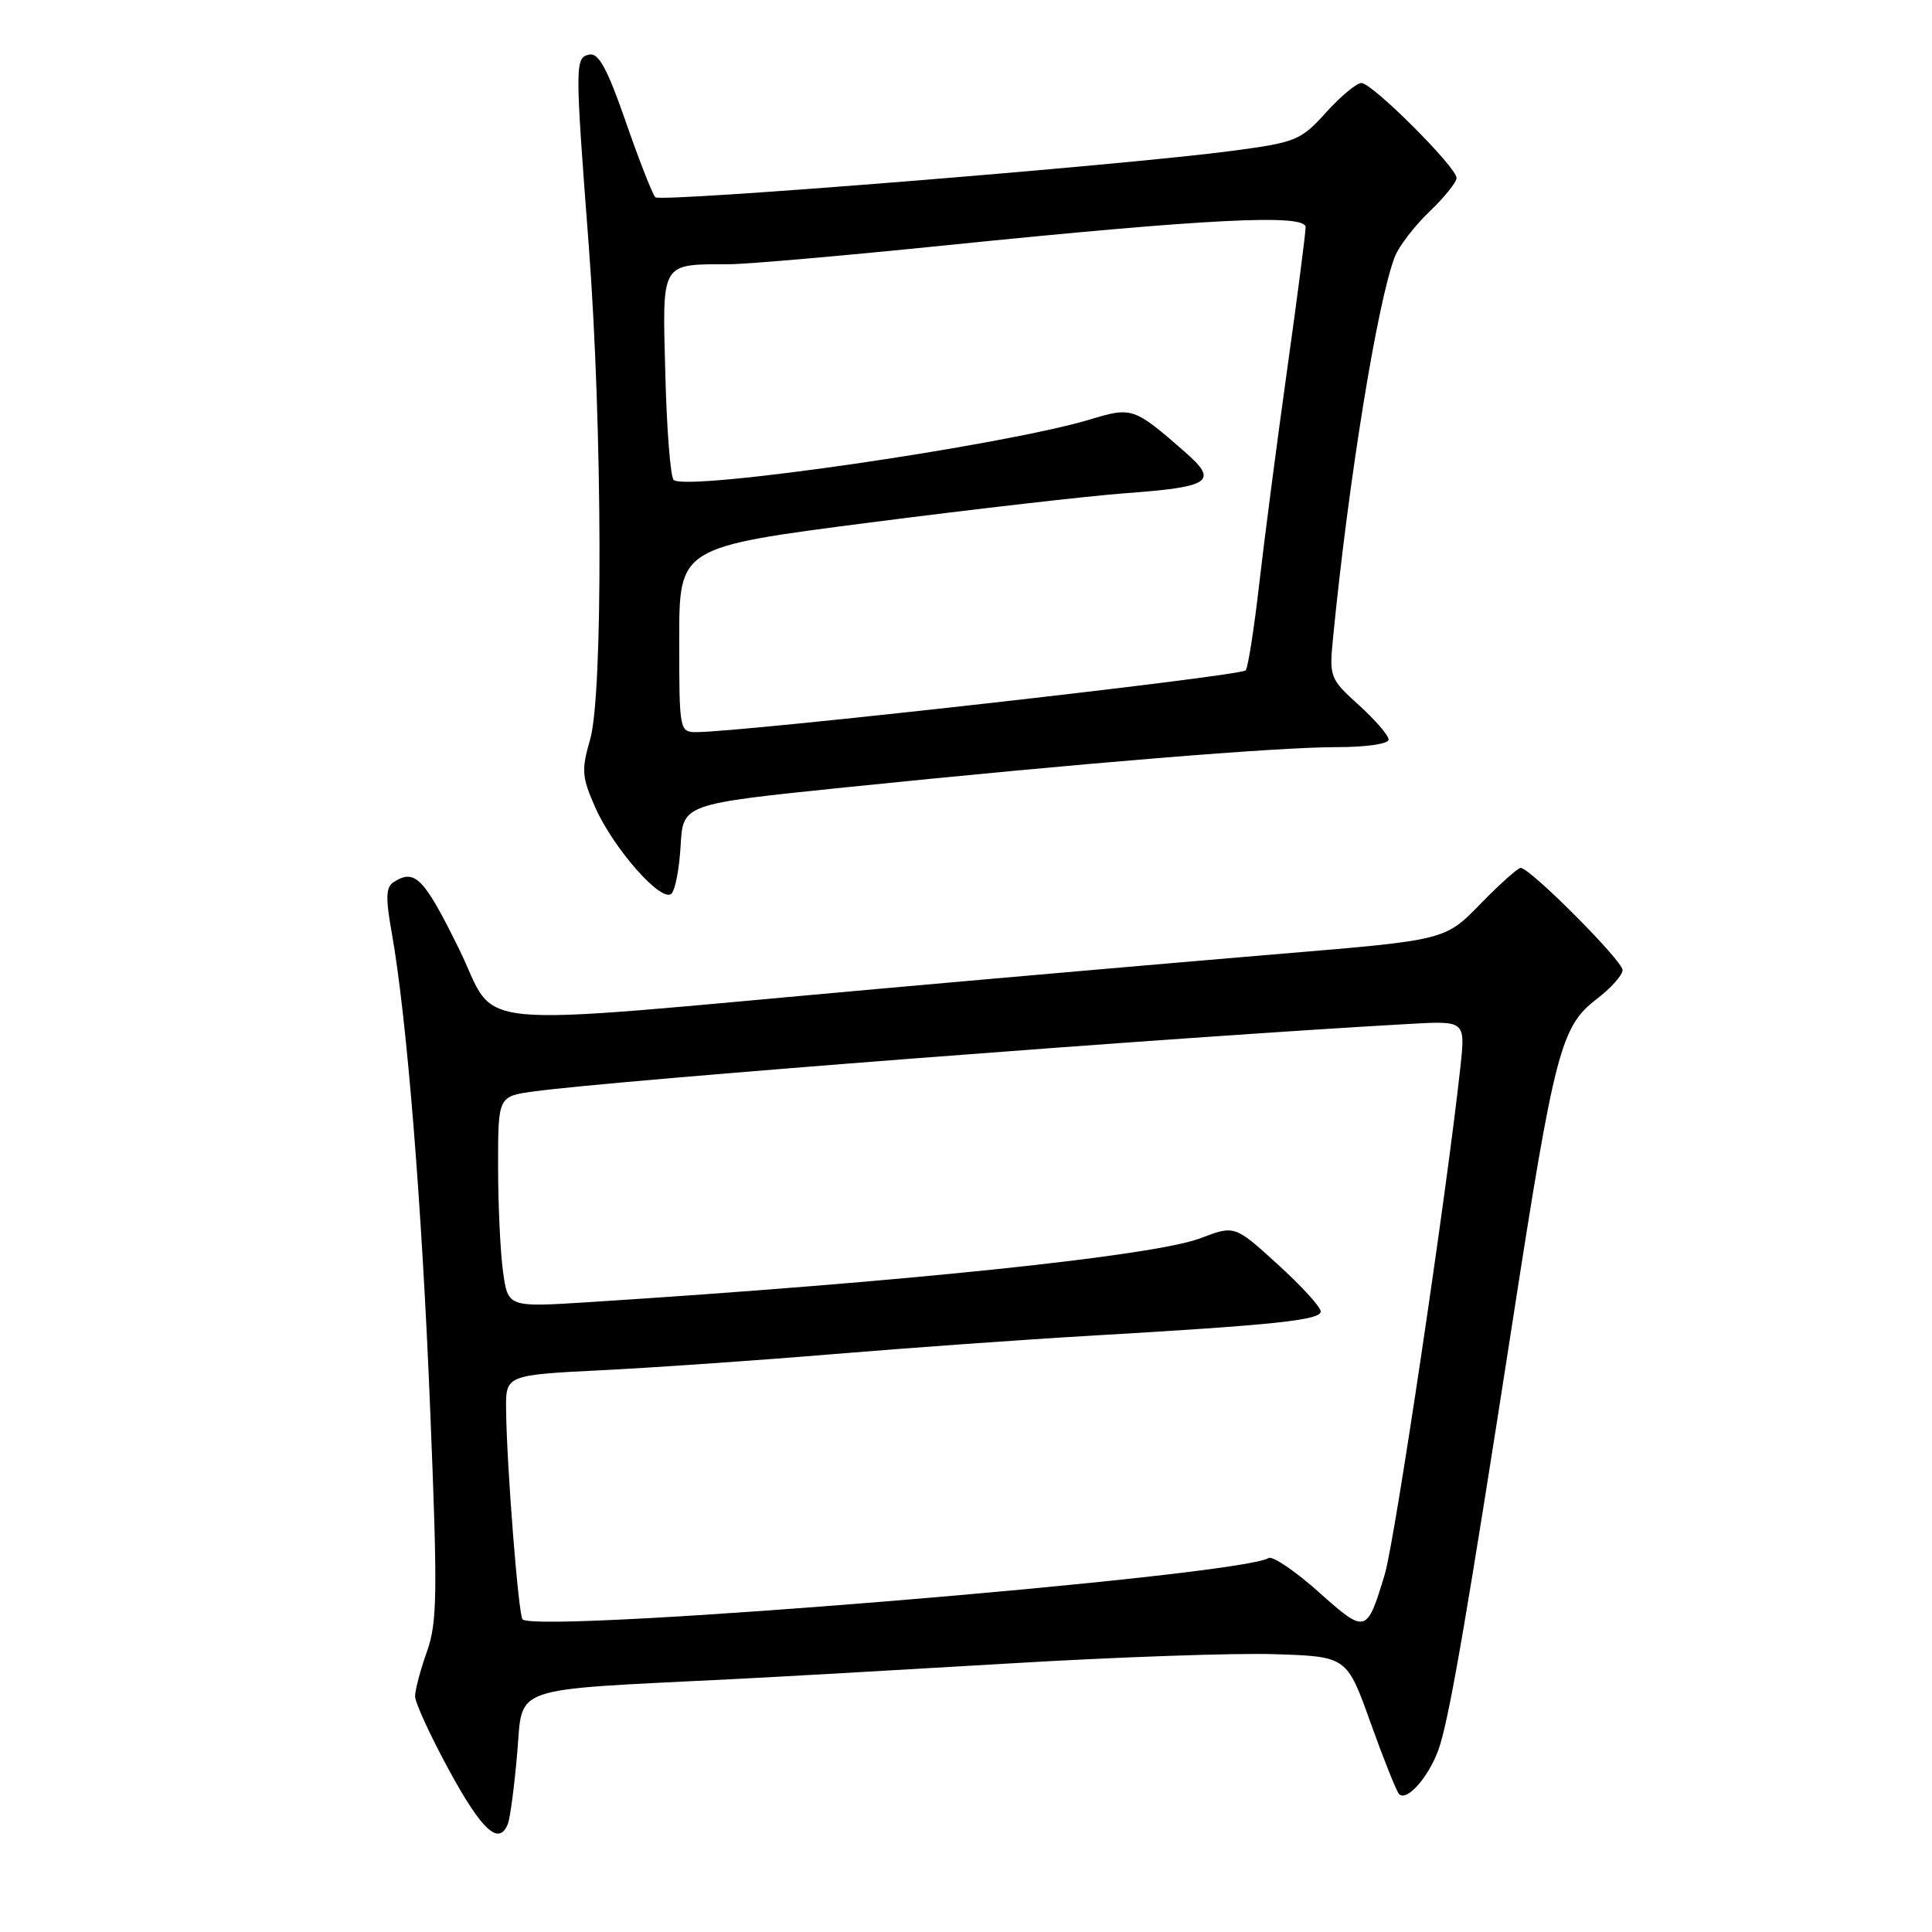 <?xml version="1.0" encoding="UTF-8" standalone="no"?>
<!DOCTYPE svg PUBLIC "-//W3C//DTD SVG 1.1//EN" "http://www.w3.org/Graphics/SVG/1.1/DTD/svg11.dtd" >
<svg xmlns="http://www.w3.org/2000/svg" xmlns:xlink="http://www.w3.org/1999/xlink" version="1.1" viewBox="0 0 256 256">
 <g >
 <path fill="currentColor"
d=" M 67.31 241.63 C 67.60 240.87 68.16 236.64 68.54 232.22 C 69.32 223.25 67.14 223.99 97.00 222.50 C 102.78 222.21 119.20 221.28 133.50 220.43 C 147.80 219.57 163.77 219.01 168.98 219.19 C 178.47 219.50 178.47 219.50 181.62 228.31 C 183.36 233.15 185.05 237.39 185.38 237.72 C 186.50 238.83 189.68 235.00 190.83 231.16 C 192.25 226.44 194.57 212.86 200.47 174.82 C 205.96 139.36 206.84 135.99 211.53 132.41 C 213.44 130.95 215.00 129.21 215.00 128.54 C 215.00 127.30 202.74 115.00 201.50 115.00 C 201.12 115.00 198.72 117.15 196.16 119.78 C 191.50 124.57 191.50 124.57 170.00 126.36 C 158.18 127.35 134.10 129.44 116.50 131.02 C 59.92 136.08 66.23 136.70 60.76 125.61 C 56.16 116.30 54.98 115.09 52.18 116.87 C 51.13 117.53 51.07 118.92 51.91 123.60 C 53.91 134.88 55.91 159.67 57.01 187.00 C 58.00 211.28 57.94 215.01 56.56 218.88 C 55.70 221.28 55.00 223.94 55.00 224.77 C 55.00 225.61 57.05 230.06 59.55 234.65 C 63.89 242.61 66.15 244.65 67.31 241.63 Z  M 90.19 112.02 C 90.50 106.54 90.50 106.54 112.00 104.33 C 143.32 101.12 169.21 99.00 177.10 99.00 C 181.04 99.00 184.00 98.57 184.00 98.00 C 184.00 97.45 182.22 95.39 180.06 93.43 C 176.24 89.98 176.13 89.70 176.62 84.68 C 178.66 63.77 182.52 39.92 184.83 34.00 C 185.37 32.62 187.42 29.95 189.40 28.05 C 191.38 26.16 193.00 24.15 193.00 23.58 C 193.00 22.16 181.83 11.00 180.40 11.00 C 179.76 11.00 177.65 12.75 175.71 14.90 C 172.36 18.60 171.74 18.86 163.34 19.98 C 149.02 21.89 87.56 26.84 86.84 26.14 C 86.47 25.79 84.72 21.32 82.94 16.20 C 80.50 9.16 79.33 6.99 78.11 7.23 C 76.17 7.61 76.17 8.35 78.01 32.50 C 79.83 56.44 79.93 92.02 78.19 98.00 C 77.02 102.05 77.09 102.95 78.88 107.00 C 81.32 112.49 87.70 119.70 88.98 118.41 C 89.48 117.91 90.02 115.03 90.19 112.02 Z  M 174.71 210.93 C 171.58 208.14 168.60 206.13 168.09 206.45 C 164.14 208.88 71.19 216.52 69.24 214.57 C 68.70 214.03 67.15 194.36 67.06 186.85 C 67.00 182.20 67.00 182.20 79.75 181.56 C 86.76 181.21 100.60 180.25 110.50 179.42 C 120.40 178.60 135.70 177.50 144.50 176.99 C 169.01 175.56 175.00 174.93 175.00 173.77 C 175.00 173.18 172.43 170.37 169.30 167.53 C 163.60 162.34 163.60 162.34 159.04 164.08 C 152.85 166.43 119.67 169.89 77.90 172.55 C 67.30 173.22 67.30 173.22 66.65 168.47 C 66.29 165.86 66.00 159.57 66.00 154.50 C 66.00 145.27 66.00 145.27 70.75 144.62 C 81.55 143.14 156.05 137.39 186.83 135.67 C 194.17 135.26 194.17 135.26 193.51 141.38 C 191.78 157.48 184.81 204.27 183.49 208.61 C 181.09 216.51 181.00 216.54 174.71 210.93 Z  M 90.00 84.75 C 90.00 72.50 90.00 72.50 115.25 69.24 C 129.14 67.45 144.40 65.70 149.17 65.35 C 160.48 64.52 161.50 63.81 157.00 59.88 C 150.27 53.99 149.99 53.90 144.47 55.57 C 133.09 59.02 90.83 65.16 89.26 63.59 C 88.84 63.18 88.34 56.86 88.16 49.56 C 87.76 34.53 87.46 35.04 96.67 35.01 C 98.96 35.01 111.84 33.88 125.28 32.51 C 160.13 28.96 173.00 28.32 173.00 30.10 C 173.00 30.88 171.90 39.39 170.55 49.01 C 169.20 58.63 167.55 71.33 166.87 77.23 C 166.20 83.13 165.39 88.35 165.07 88.82 C 164.57 89.58 98.26 97.03 92.25 97.01 C 90.04 97.00 90.00 96.78 90.00 84.75 Z "/>
</g>
</svg>